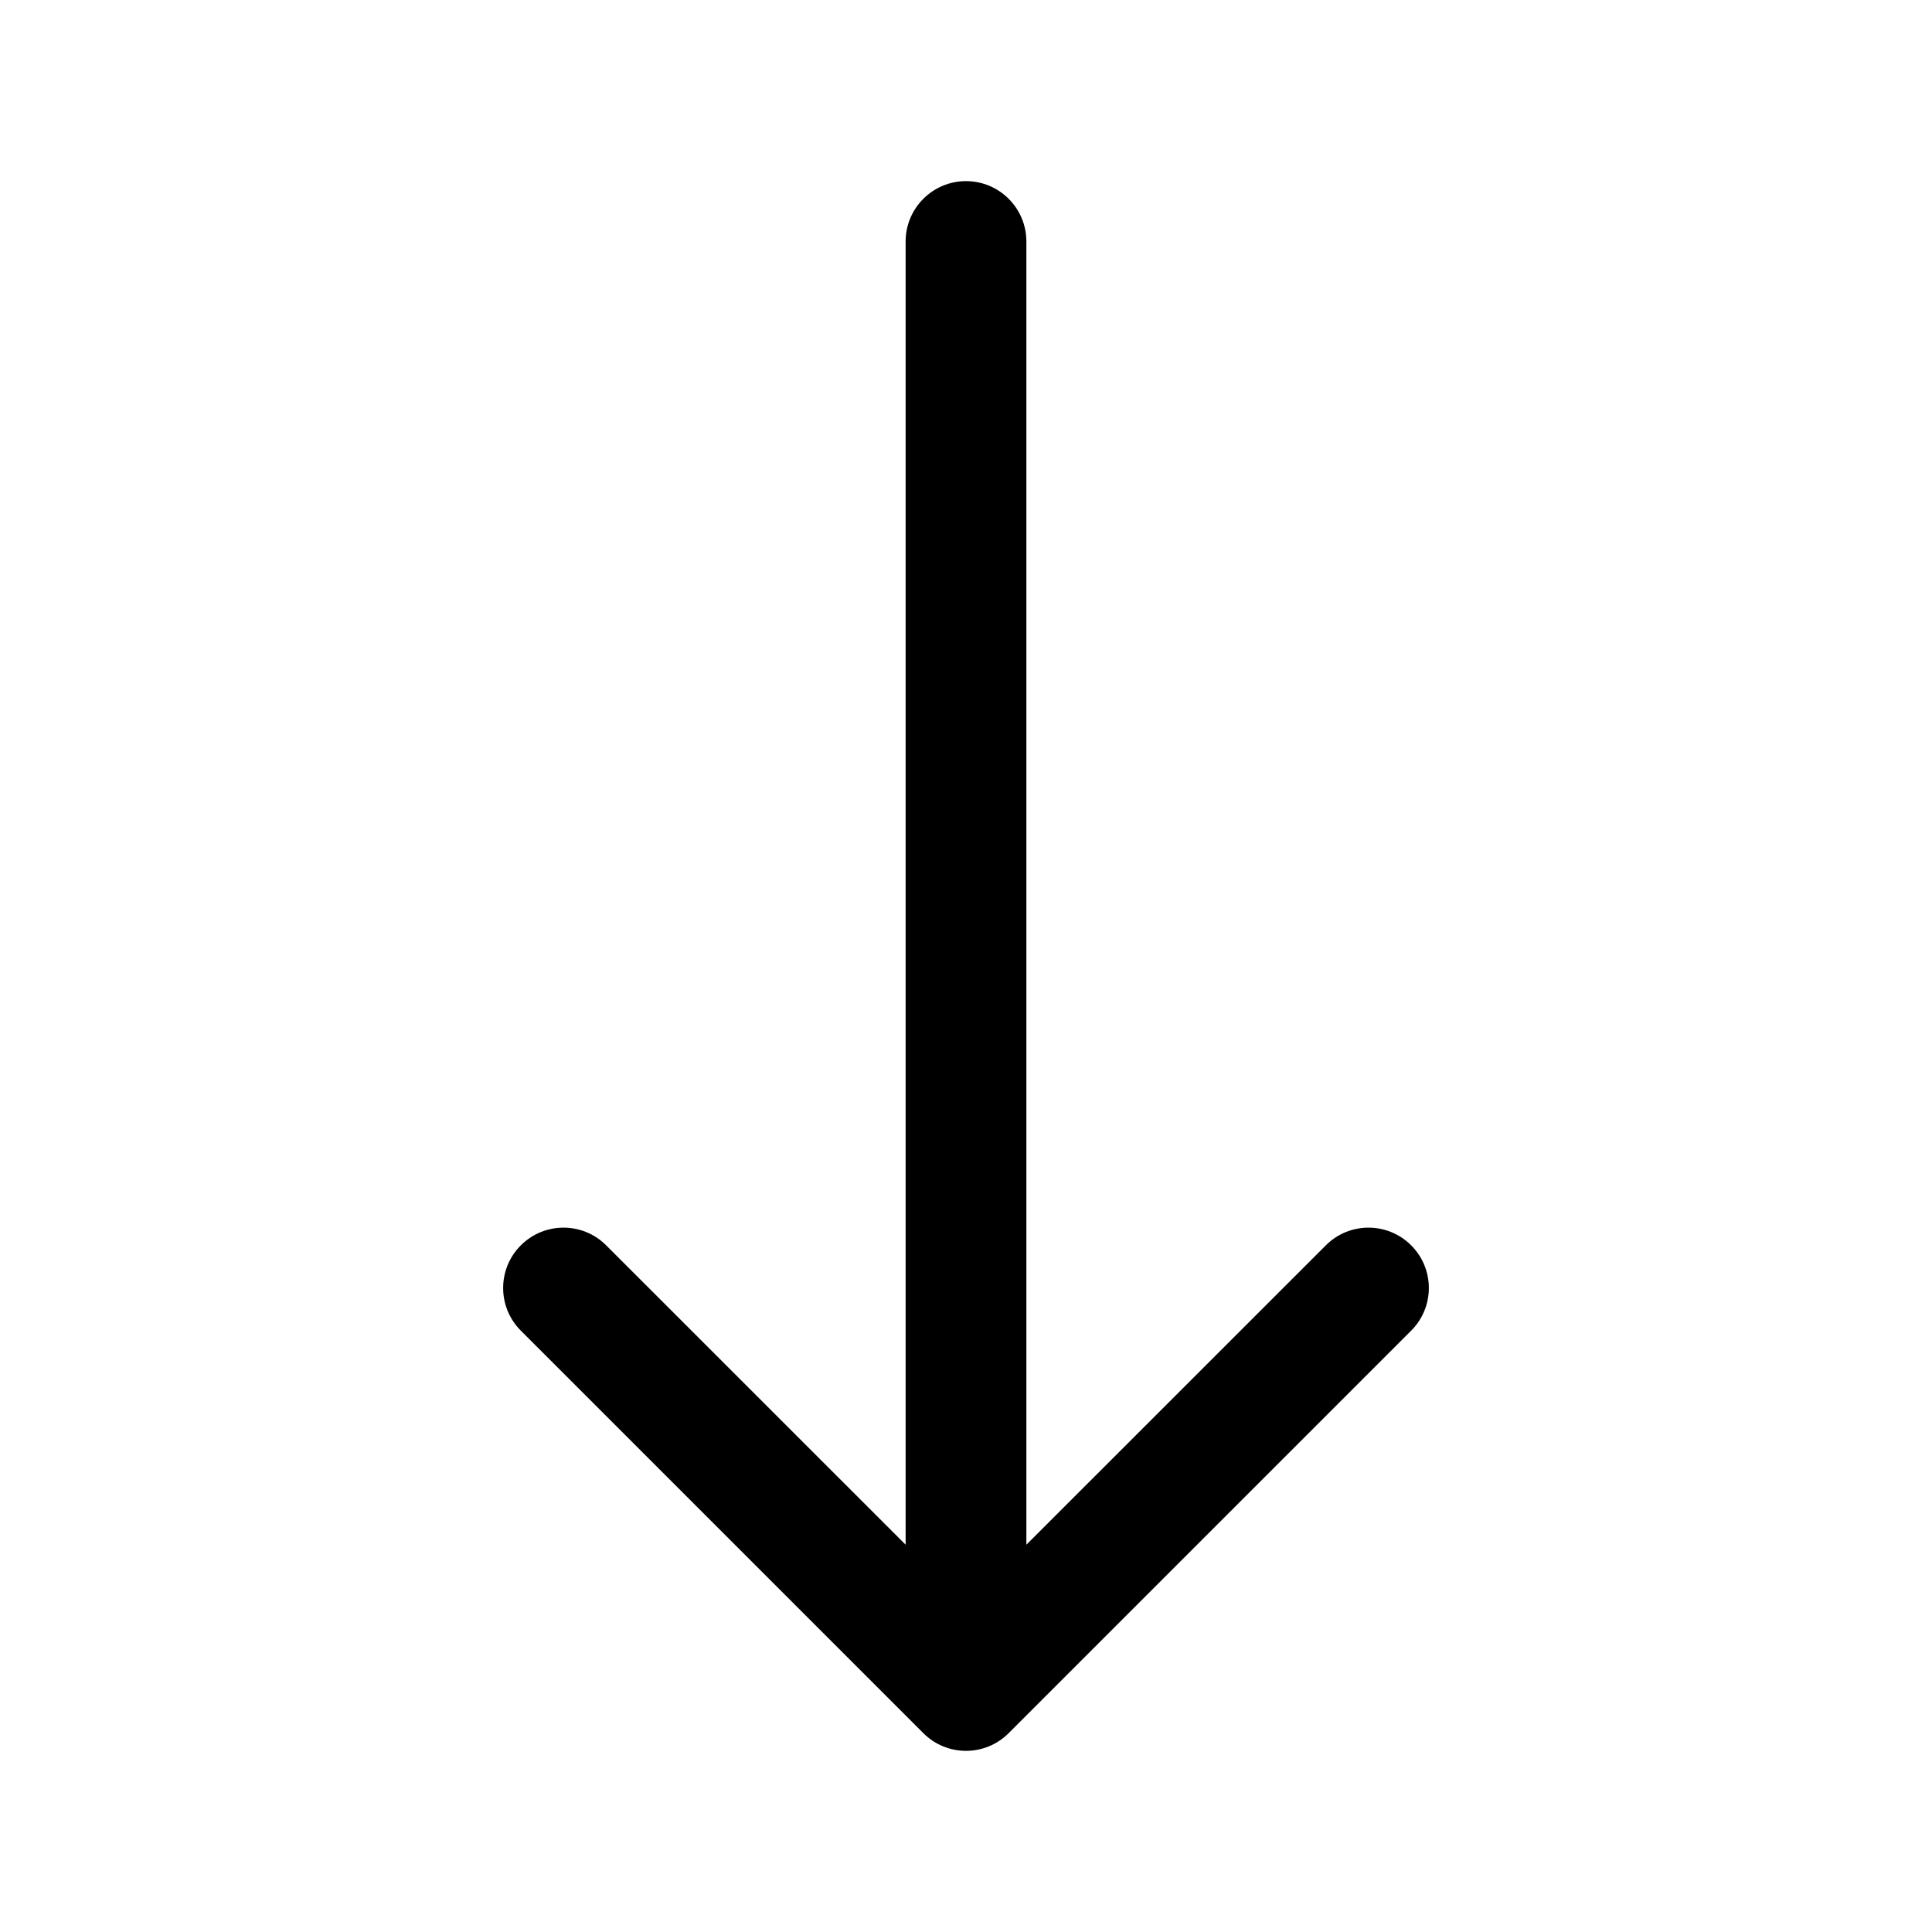 <svg width="24" height="24" viewBox="0 0 24 24" fill="none" xmlns="http://www.w3.org/2000/svg">
<path d="M7.53 15.47C7.237 15.177 6.763 15.177 6.47 15.47C6.177 15.763 6.177 16.237 6.47 16.53L11.47 21.53C11.763 21.823 12.237 21.823 12.53 21.53L17.53 16.53C17.823 16.237 17.823 15.763 17.53 15.47C17.237 15.177 16.763 15.177 16.47 15.47L12.75 19.189V3C12.75 2.586 12.414 2.25 12 2.25C11.586 2.25 11.25 2.586 11.25 3V19.189L7.53 15.47Z" fill="#000"/>
</svg>
